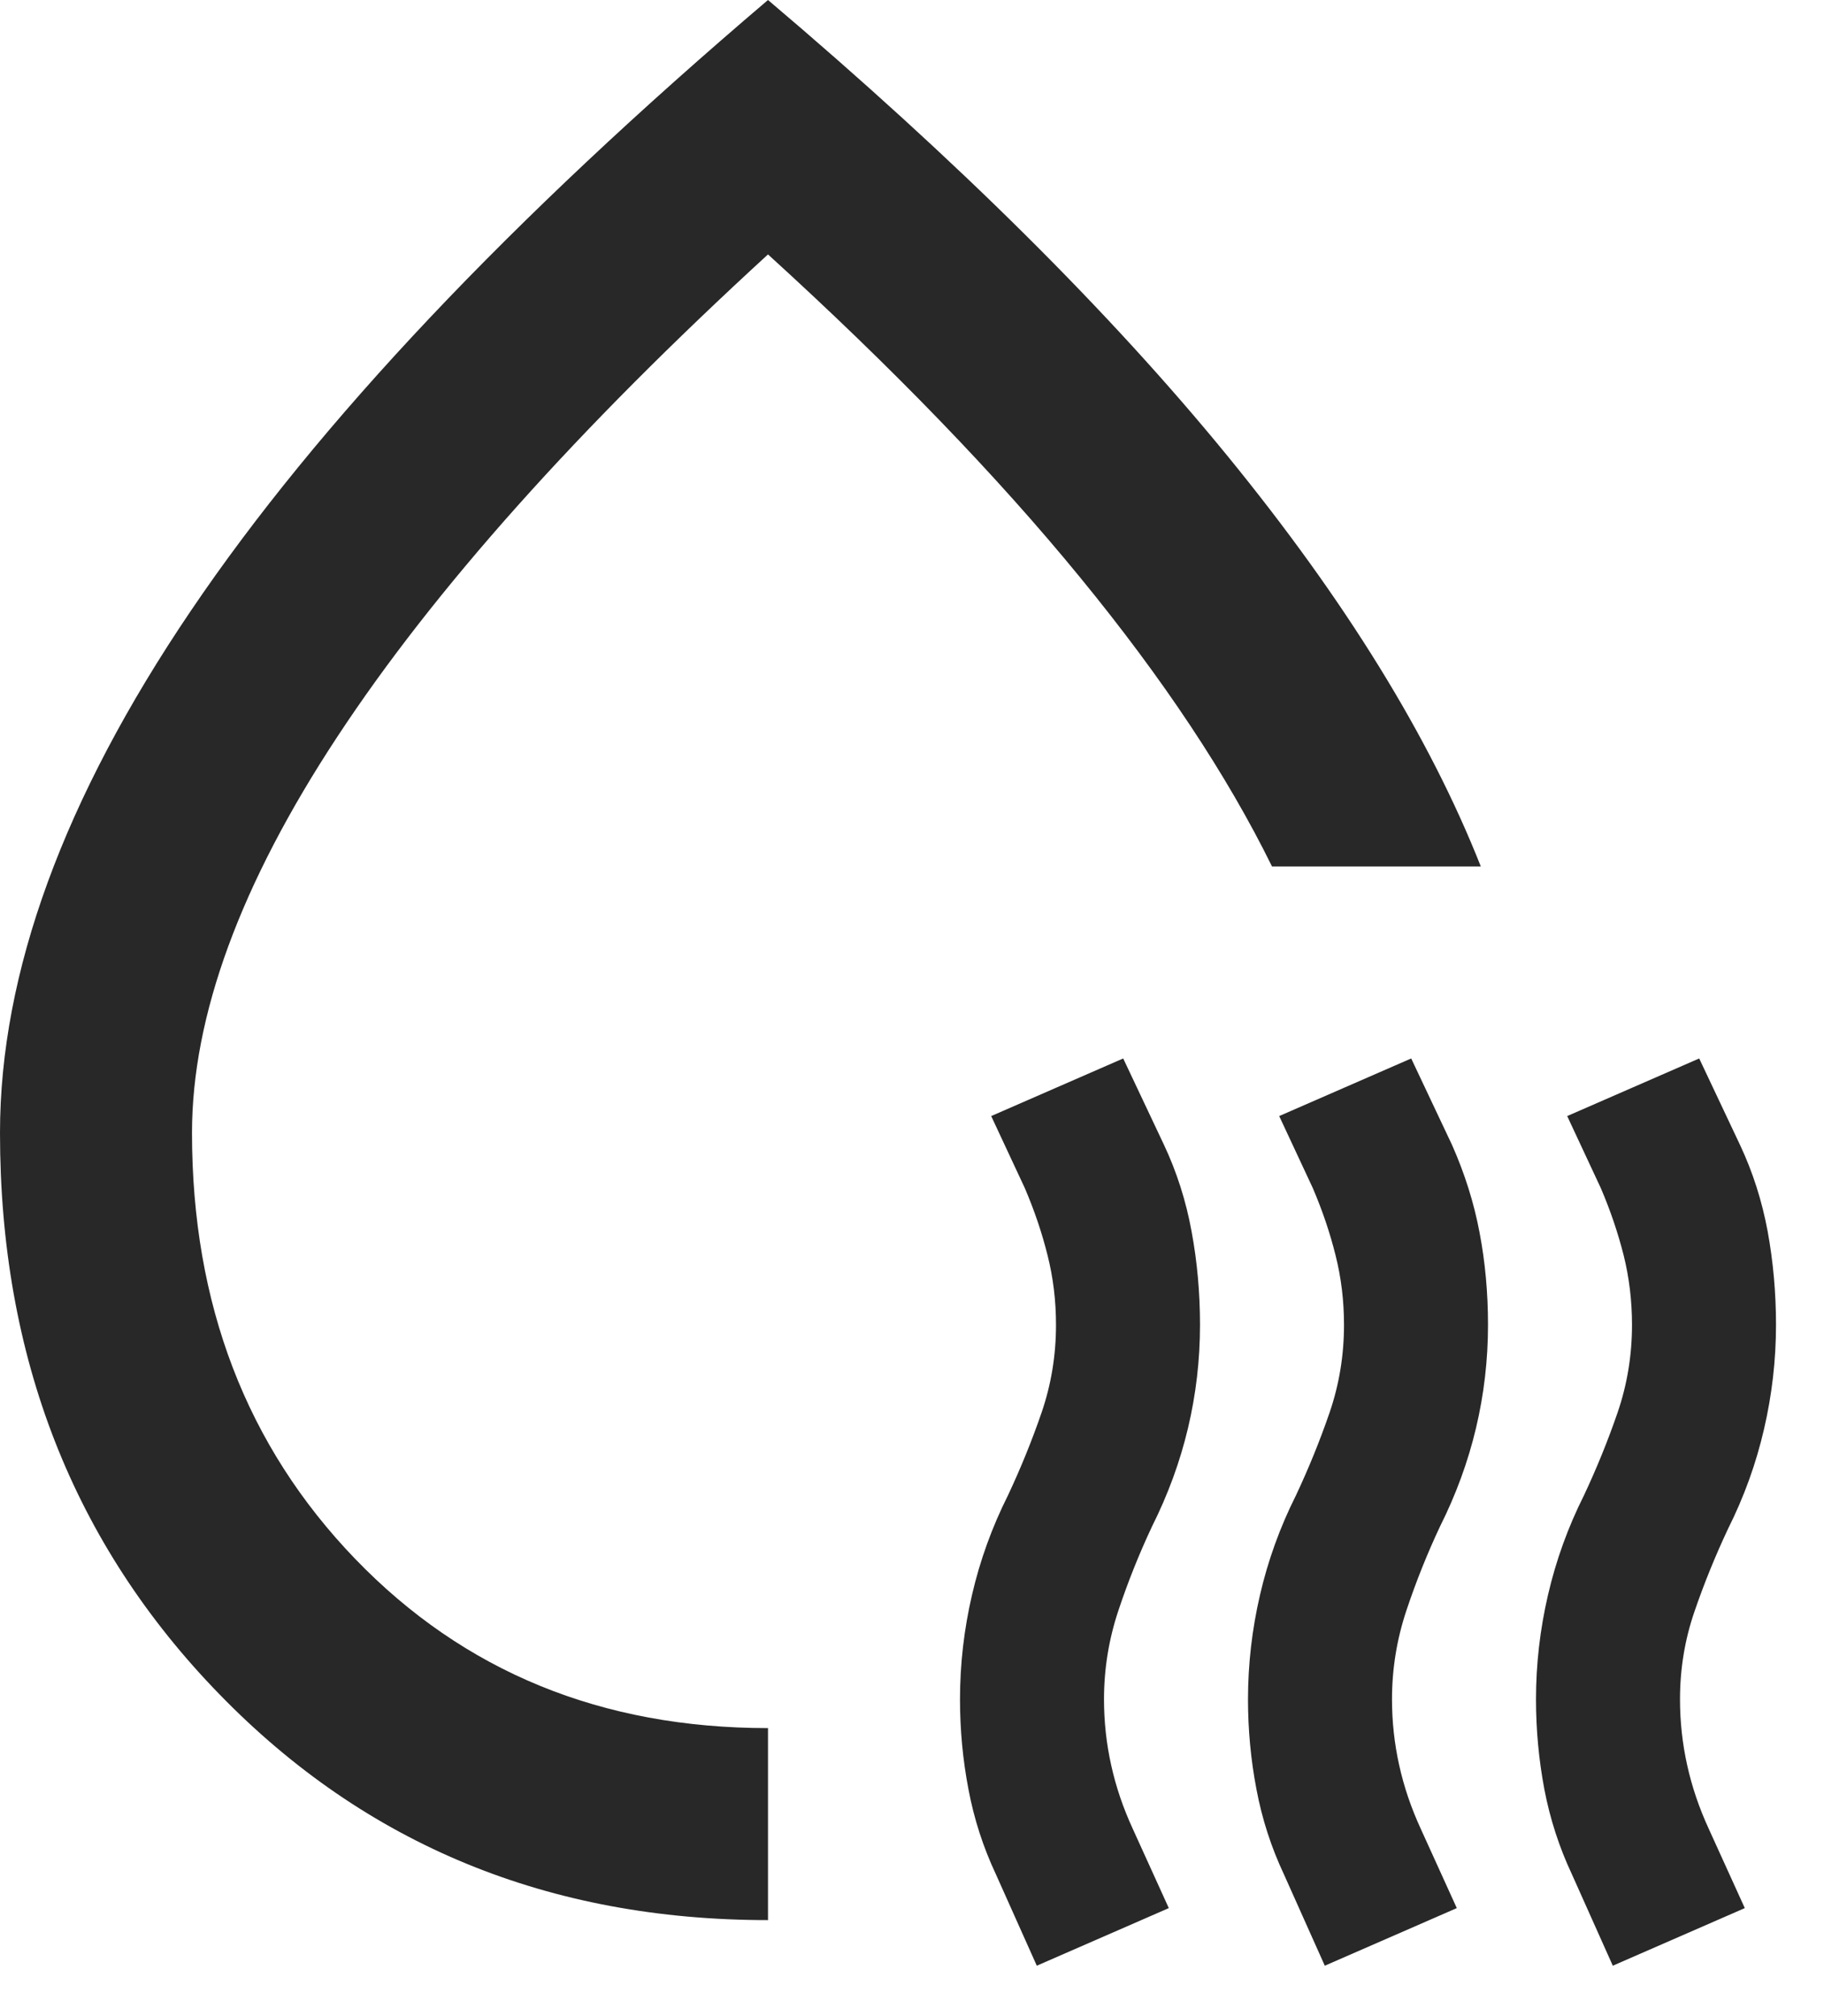 <svg width="19" height="21" viewBox="0 0 19 21" fill="none" xmlns="http://www.w3.org/2000/svg">
<path d="M0 11.8C0 10.133 0.662 8.321 1.988 6.362C3.312 4.404 5.317 2.283 8 0C9.967 1.667 11.562 3.25 12.787 4.75C14.012 6.25 14.892 7.675 15.425 9.025H13.25C12.783 8.075 12.117 7.071 11.25 6.013C10.383 4.954 9.3 3.833 8 2.65C6.017 4.467 4.521 6.142 3.513 7.675C2.504 9.208 2 10.583 2 11.8C2 13.583 2.567 15.062 3.7 16.238C4.833 17.413 6.267 18 8 18V20C5.717 20 3.812 19.217 2.288 17.65C0.762 16.083 0 14.133 0 11.8ZM10.8 20.475L10.375 19.525C10.242 19.242 10.146 18.946 10.088 18.637C10.029 18.329 10 18.017 10 17.7C10 17.333 10.042 16.971 10.125 16.613C10.208 16.254 10.333 15.908 10.5 15.575C10.633 15.292 10.75 15.004 10.85 14.713C10.95 14.421 11 14.117 11 13.8C11 13.55 10.971 13.308 10.912 13.075C10.854 12.842 10.775 12.608 10.675 12.375L10.325 11.625L11.7 11.025L12.125 11.925C12.258 12.208 12.354 12.508 12.412 12.825C12.471 13.142 12.5 13.467 12.5 13.8C12.5 14.167 12.458 14.525 12.375 14.875C12.292 15.225 12.167 15.567 12 15.9C11.867 16.183 11.75 16.475 11.65 16.775C11.55 17.075 11.5 17.383 11.5 17.7C11.5 17.933 11.525 18.163 11.575 18.387C11.625 18.613 11.7 18.833 11.8 19.05L12.175 19.875L10.8 20.475ZM13.8 20.475L13.375 19.525C13.242 19.242 13.146 18.946 13.088 18.637C13.029 18.329 13 18.017 13 17.7C13 17.333 13.042 16.971 13.125 16.613C13.208 16.254 13.333 15.908 13.5 15.575C13.633 15.292 13.75 15.004 13.85 14.713C13.95 14.421 14 14.117 14 13.8C14 13.55 13.971 13.308 13.912 13.075C13.854 12.842 13.775 12.608 13.675 12.375L13.325 11.625L14.7 11.025L15.125 11.925C15.258 12.225 15.354 12.529 15.412 12.838C15.471 13.146 15.5 13.467 15.5 13.8C15.5 14.167 15.458 14.525 15.375 14.875C15.292 15.225 15.167 15.567 15 15.9C14.867 16.183 14.75 16.475 14.65 16.775C14.55 17.075 14.5 17.383 14.5 17.7C14.5 17.933 14.525 18.163 14.575 18.387C14.625 18.613 14.7 18.833 14.8 19.05L15.175 19.875L13.8 20.475ZM16.8 20.475L16.375 19.525C16.242 19.242 16.146 18.946 16.087 18.637C16.029 18.329 16 18.017 16 17.7C16 17.333 16.042 16.971 16.125 16.613C16.208 16.254 16.333 15.908 16.5 15.575C16.633 15.292 16.75 15.004 16.85 14.713C16.95 14.421 17 14.117 17 13.8C17 13.55 16.971 13.308 16.913 13.075C16.854 12.842 16.775 12.608 16.675 12.375L16.325 11.625L17.7 11.025L18.125 11.925C18.258 12.208 18.354 12.508 18.413 12.825C18.471 13.142 18.5 13.467 18.5 13.8C18.5 14.167 18.458 14.529 18.375 14.887C18.292 15.246 18.167 15.592 18 15.925C17.867 16.208 17.75 16.496 17.65 16.788C17.55 17.079 17.5 17.383 17.5 17.7C17.5 17.933 17.525 18.163 17.575 18.387C17.625 18.613 17.7 18.833 17.8 19.05L18.175 19.875L16.8 20.475Z" fill="#282828"/>
</svg>

